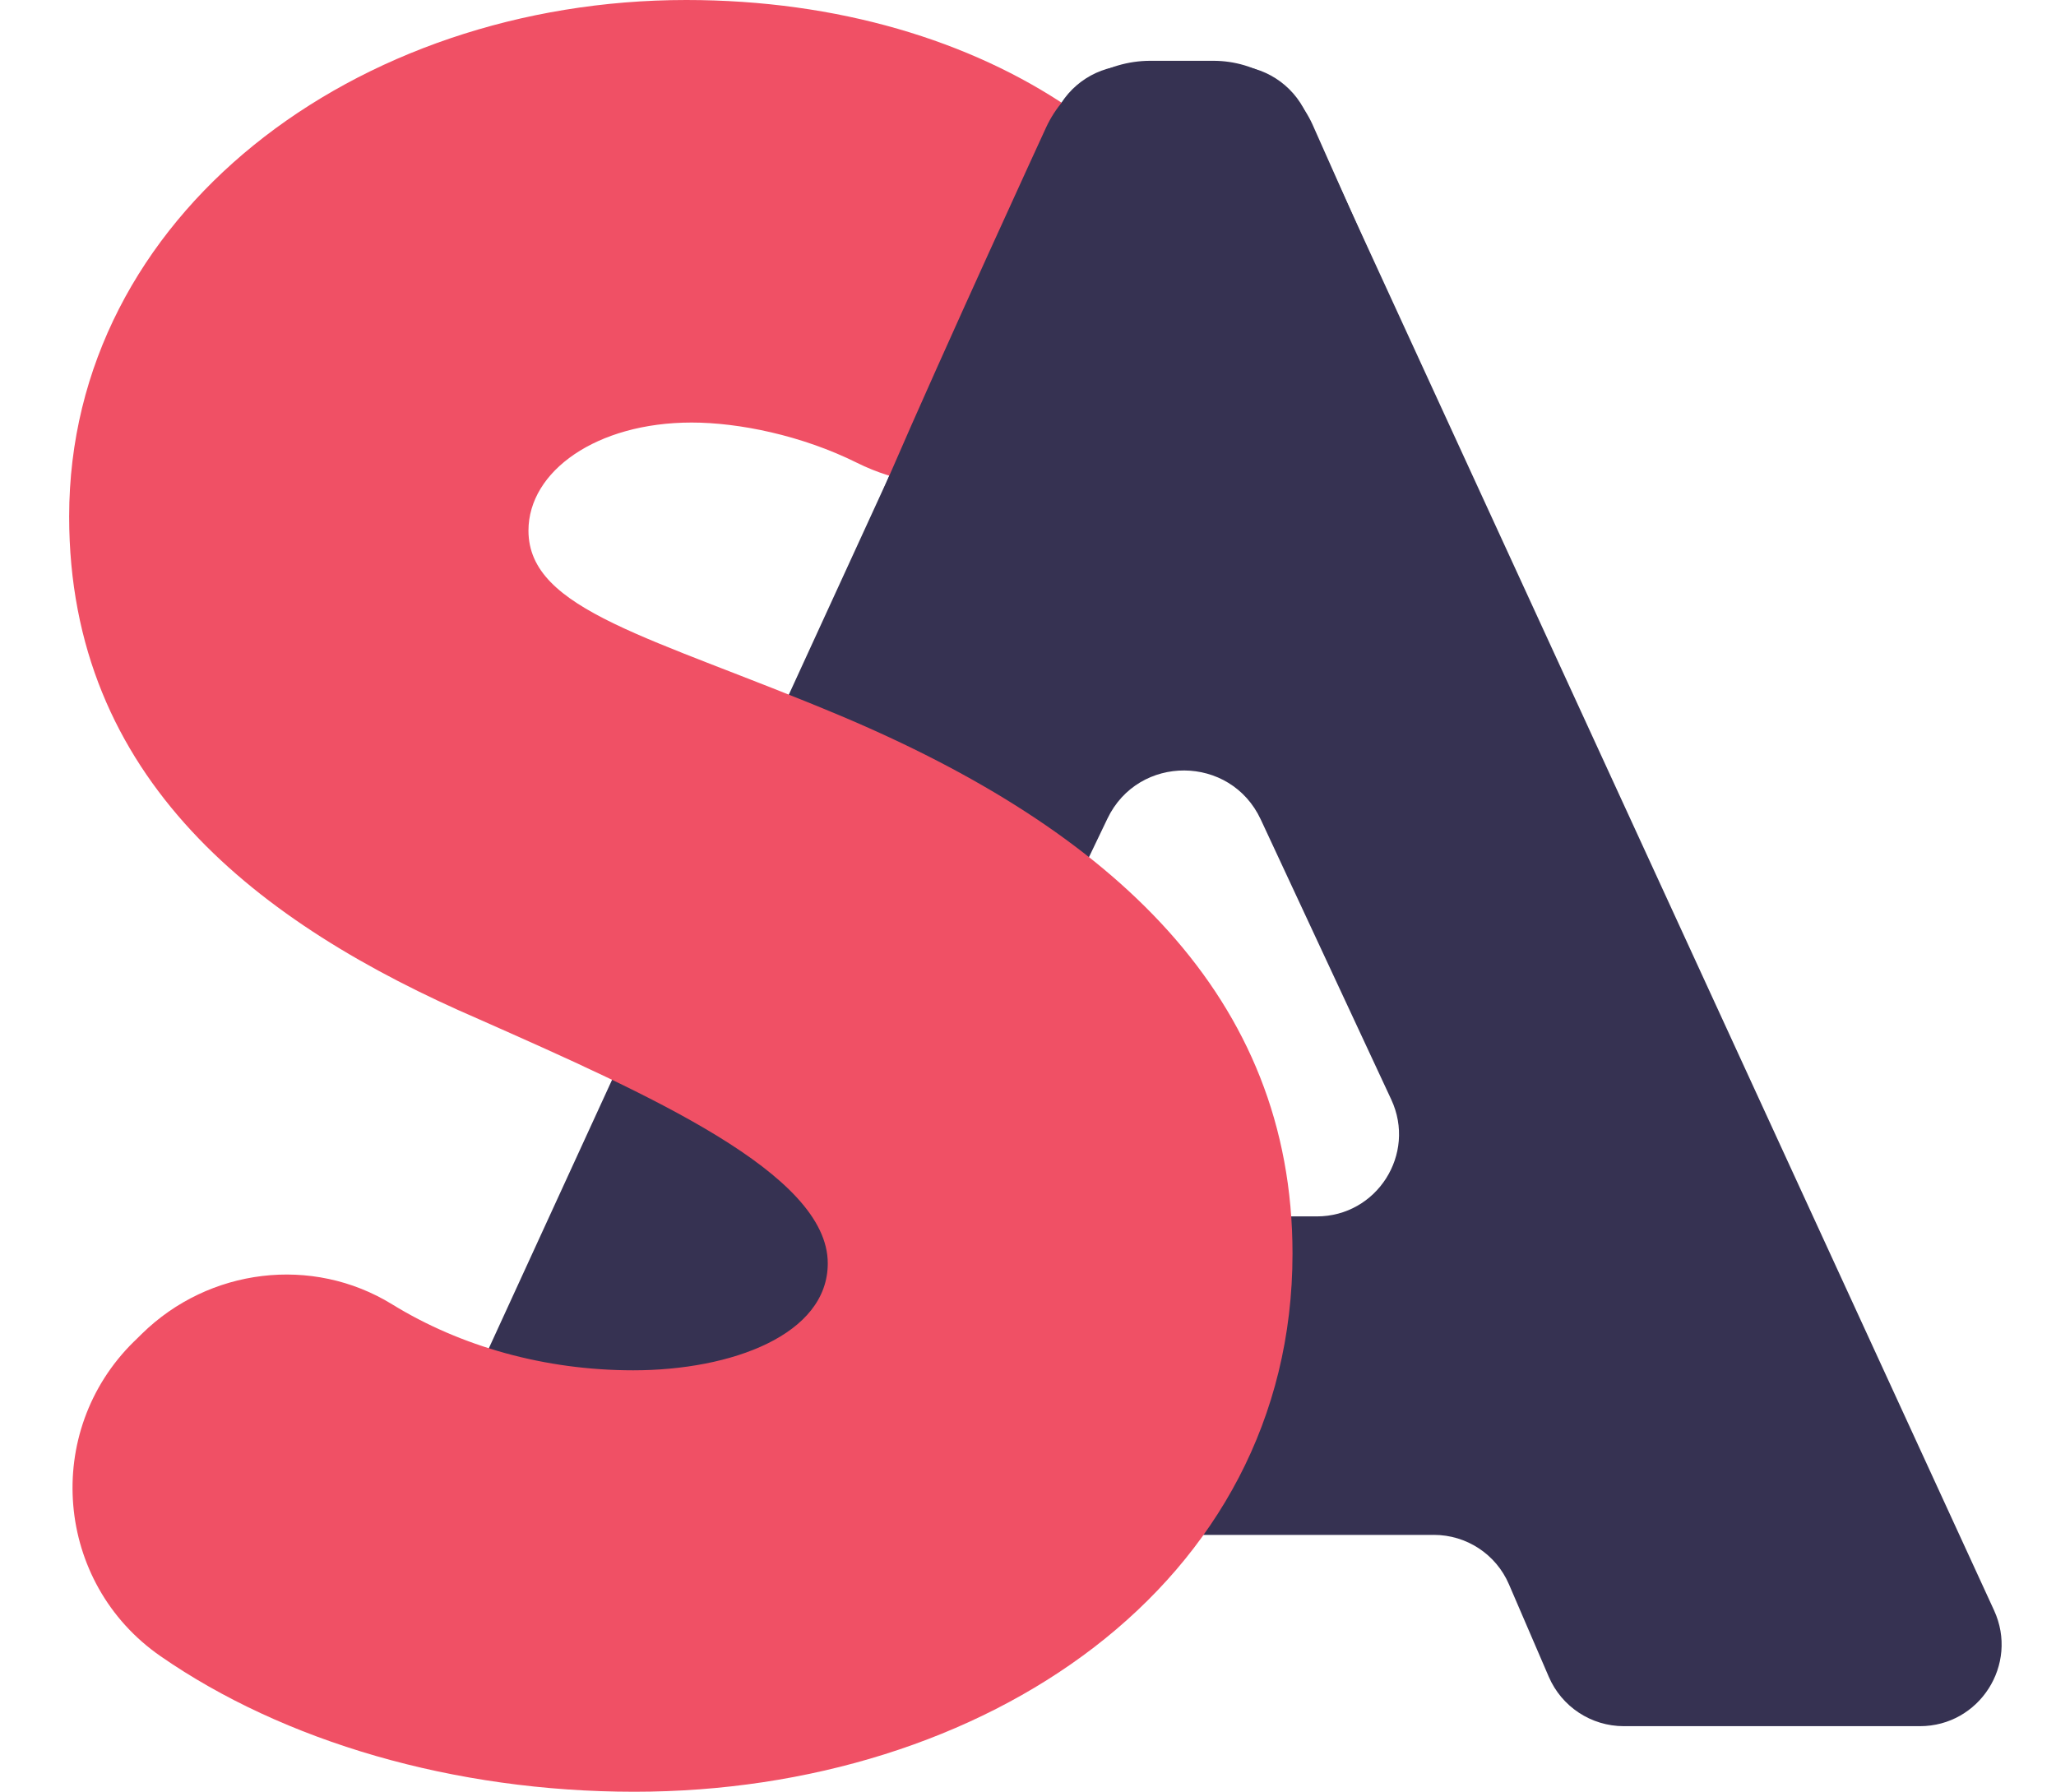 <?xml version="1.0" encoding="UTF-8"?>
<svg id="Layer_1" data-name="Layer 1" xmlns="http://www.w3.org/2000/svg" viewBox="0 0 855.64 745.68">
  <defs>
    <style>
      .cls-1 {
        fill: #f05065;
      }

      .cls-2 {
        fill: #363252;
      }
    </style>
  </defs>
  <path class="cls-2" d="m596.74,638.78h-210.3c-13.52,0-25.75,8.01-31.16,20.4l-16.93,38.8c-5.41,12.39-17.64,20.4-31.16,20.4h-122.92c-24.78,0-41.23-25.66-30.9-48.17L439.35,47.1c5.54-12.08,17.61-19.82,30.9-19.82h42.37c13.28,0,25.34,7.73,30.89,19.8l286.36,623.11c10.35,22.52-6.1,48.19-30.89,48.19h-123.2c-13.58,0-25.85-8.08-31.22-20.54l-16.6-38.53c-5.37-12.47-17.65-20.54-31.22-20.54Zm-17.74-181.18l-54.32-116.57c-12.59-27.01-50.92-27.22-63.8-.35l-54.65,114.01c-11.45,23.89,5.96,51.54,32.45,51.54h109.33c25.01,0,41.55-25.97,30.99-48.63Z"/>
  <path class="cls-1" d="m55.79,558.29l3.28-3.22c27.86-27.32,70.88-32.7,104.11-12.26,28.64,17.62,63.68,27.47,100.36,27.47,40.93,0,80.95-14.84,80.95-44.52,0-37.33-74.21-70.16-145.27-101.64C107.49,384.53,28.78,324.27,28.78,214.98,28.78,89.5,147.97,0,285.59,0c63.21,0,118.49,17.03,159.55,44.96,44.61,30.35,49.63,94.27,10.78,131.71l-1.38,1.33c-26.18,25.23-65.33,30.81-97.88,14.61-23.05-11.47-49.3-16.76-68.82-16.76-39.58,0-67.91,20.24-67.91,44.97,0,33.28,51.27,44.08,129.53,76.91,113.34,47.67,188.44,116.93,188.44,223.97,0,138.07-128.63,223.97-273.9,223.97-75.13,0-145.98-20.91-197.21-56.43-43.96-30.48-49.19-93.51-11-130.97Z"/>
  <path class="cls-2" d="m356.98,232.9c3.4,1.62,6.83,3.17,10.26,4.71.21.09.36.16.54.24.2.08.38.15.54.22.9.36,1.79.73,2.69,1.08,6.31,2.49,12.7,4.77,19.17,6.8,11.27,3.54,22.78,6.32,34.42,8.33,1.84.32,3.69.6,5.53.9.14.02.59.08,1.08.15,1.56.15,6.4.68,7.48.78,6.02.56,12.05.94,18.09,1.18,29.76,1.19,59.82-.11,89.5-2.33,14.54-1.09,29.04-2.56,43.5-4.38.38-.05.67-.08.92-.11.16-.02.29-.04.48-.07,1.66-.23,3.32-.47,4.98-.71,3.87-.57,7.74-1.17,11.6-1.79,6.63-1.07,13.24-2.24,19.84-3.48.57-.11,1.14-.22,1.7-.33,2.47-.48-83.12-192.38-83.12-192.38-7.4-16.09-23.49-26.41-41.2-26.41h-26.21c-18.7,0-35.69,10.89-43.49,27.89,0,0-42.61,92.57-65.18,144.79-8.75,20.25-13.66,34.68-13.14,34.93h0Z"/>
</svg>